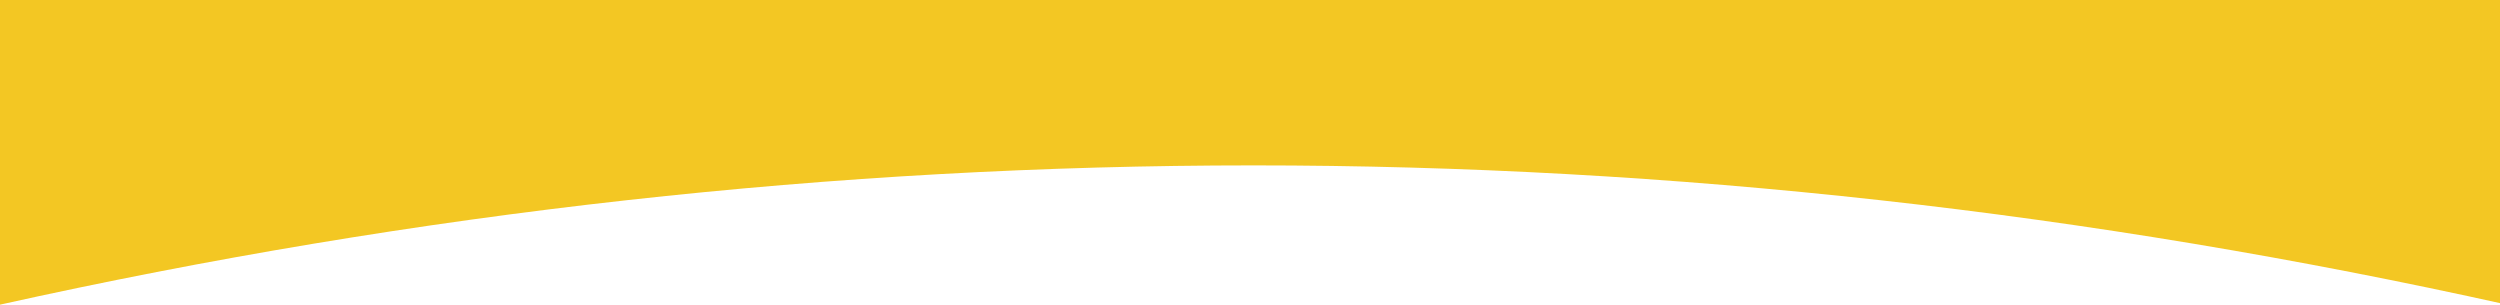 <svg width="2154" height="263" viewBox="0 0 2154 263" fill="none" xmlns="http://www.w3.org/2000/svg">
<path id="Wave" fill-rule="evenodd" clip-rule="evenodd" d="M2.29485e-05 -0L2160 0L2160 262.5C1800 182.5 1440 142.5 1080 142.5C720 142.5 360 182.5 0 262.5L2.29485e-05 -0Z" fill="#F3C723"/>
</svg>
